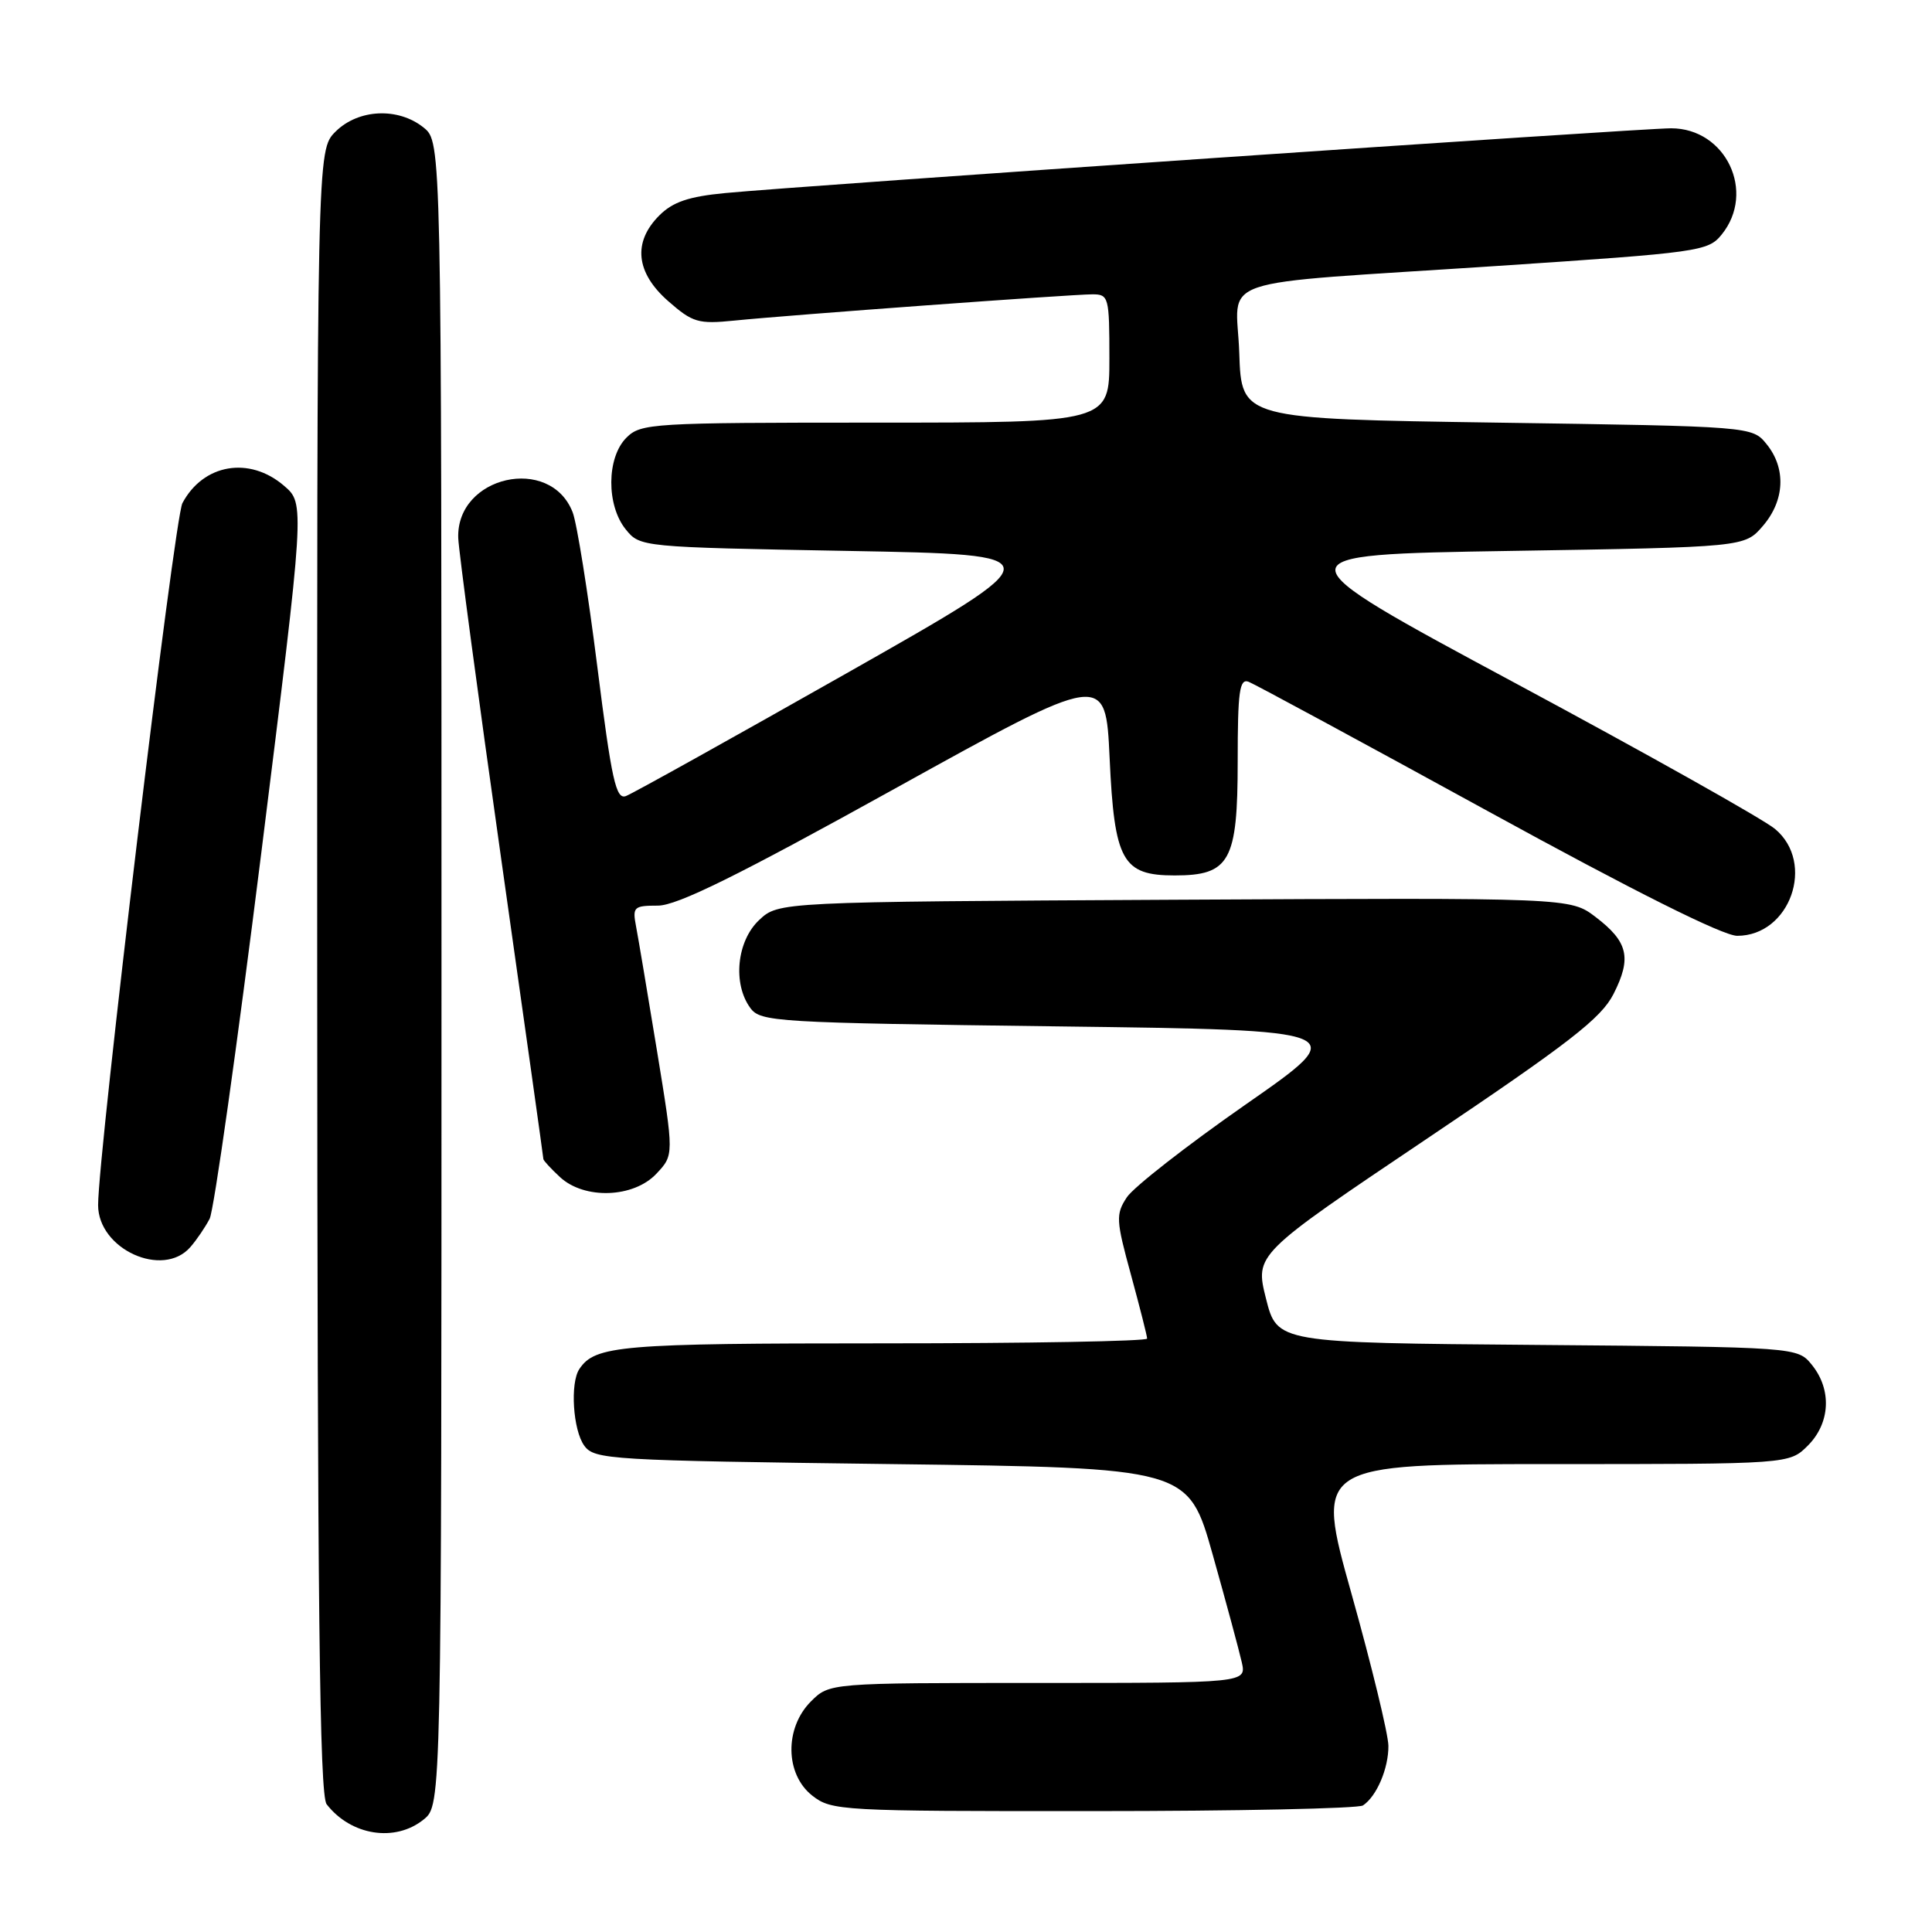 <?xml version="1.0" encoding="UTF-8" standalone="no"?>
<!DOCTYPE svg PUBLIC "-//W3C//DTD SVG 1.1//EN" "http://www.w3.org/Graphics/SVG/1.1/DTD/svg11.dtd" >
<svg xmlns="http://www.w3.org/2000/svg" xmlns:xlink="http://www.w3.org/1999/xlink" version="1.1" viewBox="0 0 256 256">
 <g >
 <path fill="currentColor"
d=" M 56.14 241.09 C 58.50 239.18 58.50 239.18 58.50 129.00 C 58.50 18.82 58.50 18.82 56.14 16.91 C 52.77 14.19 47.48 14.43 44.45 17.45 C 42.00 19.91 42.00 19.91 42.03 128.70 C 42.06 212.66 42.34 237.86 43.28 239.07 C 46.50 243.23 52.36 244.15 56.14 241.09 Z  M 180.60 239.23 C 182.42 238.02 184.00 234.31 183.97 231.32 C 183.95 229.77 181.76 220.74 179.10 211.25 C 174.26 194.00 174.26 194.00 205.68 194.00 C 237.09 194.00 237.09 194.00 239.55 191.55 C 242.52 188.57 242.75 184.15 240.09 180.86 C 238.18 178.50 238.18 178.50 203.70 178.21 C 169.23 177.93 169.23 177.93 167.75 172.07 C 166.28 166.21 166.28 166.21 189.05 150.90 C 207.96 138.19 212.16 134.93 213.80 131.71 C 216.23 126.92 215.74 124.80 211.43 121.51 C 208.07 118.95 208.07 118.95 155.61 119.22 C 103.16 119.50 103.16 119.50 100.58 121.92 C 97.63 124.70 97.06 130.34 99.42 133.56 C 100.77 135.41 102.70 135.52 140.02 136.00 C 179.21 136.50 179.21 136.50 165.06 146.35 C 157.28 151.77 150.19 157.31 149.31 158.65 C 147.83 160.91 147.87 161.66 149.86 168.92 C 151.03 173.22 152.00 177.02 152.00 177.37 C 152.00 177.72 136.22 178.00 116.93 178.00 C 82.20 178.00 78.85 178.28 76.77 181.40 C 75.52 183.26 75.92 189.51 77.42 191.56 C 78.77 193.41 80.70 193.52 118.15 194.00 C 157.45 194.50 157.45 194.50 160.69 206.00 C 162.47 212.32 164.20 218.74 164.54 220.25 C 165.16 223.00 165.16 223.00 137.53 223.00 C 109.91 223.00 109.91 223.00 107.45 225.45 C 103.94 228.97 104.02 235.09 107.63 237.93 C 110.19 239.93 111.37 240.00 144.88 239.98 C 163.92 239.98 180.00 239.64 180.60 239.23 Z  M 25.22 165.25 C 26.06 164.29 27.21 162.59 27.78 161.49 C 28.35 160.38 31.42 138.61 34.61 113.11 C 40.40 66.74 40.40 66.74 37.64 64.37 C 33.05 60.42 26.94 61.46 24.17 66.67 C 23.10 68.69 13.01 152.68 13.00 159.68 C 13.00 165.52 21.57 169.43 25.22 165.25 Z  M 86.98 155.52 C 89.31 153.04 89.31 153.04 87.06 139.27 C 85.82 131.70 84.57 124.26 84.28 122.75 C 83.79 120.18 83.98 120.00 87.17 120.00 C 89.72 120.00 97.75 116.04 118.55 104.51 C 146.50 89.03 146.50 89.03 147.03 100.44 C 147.66 114.09 148.72 116.00 155.65 116.00 C 162.96 116.00 164.00 114.12 164.00 100.89 C 164.00 91.60 164.24 89.88 165.45 90.34 C 166.25 90.65 180.49 98.35 197.09 107.45 C 216.59 118.14 228.31 124.00 230.19 124.00 C 237.19 124.00 240.61 114.35 235.20 109.84 C 233.66 108.55 218.16 99.85 200.75 90.50 C 169.11 73.50 169.11 73.50 200.14 73.00 C 231.18 72.50 231.18 72.50 233.59 69.69 C 236.49 66.32 236.69 62.07 234.09 58.86 C 232.18 56.50 232.18 56.50 198.34 56.00 C 164.50 55.50 164.50 55.50 164.21 46.80 C 163.87 36.40 159.73 37.80 198.38 35.24 C 225.20 33.46 226.34 33.30 228.13 31.08 C 232.70 25.44 228.68 17.00 221.43 17.00 C 217.36 17.00 106.21 24.61 96.11 25.58 C 91.25 26.04 89.15 26.76 87.36 28.55 C 83.82 32.09 84.24 36.13 88.54 39.90 C 91.78 42.74 92.52 42.96 97.29 42.48 C 104.48 41.75 141.99 39.00 144.75 39.00 C 146.91 39.00 147.00 39.35 147.00 47.50 C 147.00 56.00 147.00 56.00 116.00 56.00 C 86.33 56.00 84.91 56.09 83.00 58.00 C 80.37 60.63 80.33 66.95 82.91 70.14 C 84.81 72.49 84.90 72.50 112.36 73.00 C 139.90 73.50 139.90 73.50 112.20 89.20 C 96.97 97.83 83.80 105.16 82.94 105.48 C 81.62 105.98 81.05 103.42 79.14 88.28 C 77.91 78.50 76.44 69.32 75.88 67.88 C 72.91 60.24 60.43 63.06 60.72 71.30 C 60.79 73.06 63.35 92.22 66.42 113.87 C 69.49 135.52 72.00 153.39 72.00 153.58 C 72.00 153.77 72.98 154.84 74.19 155.96 C 77.42 158.97 83.95 158.75 86.98 155.52 Z "/>
</g>
</svg>